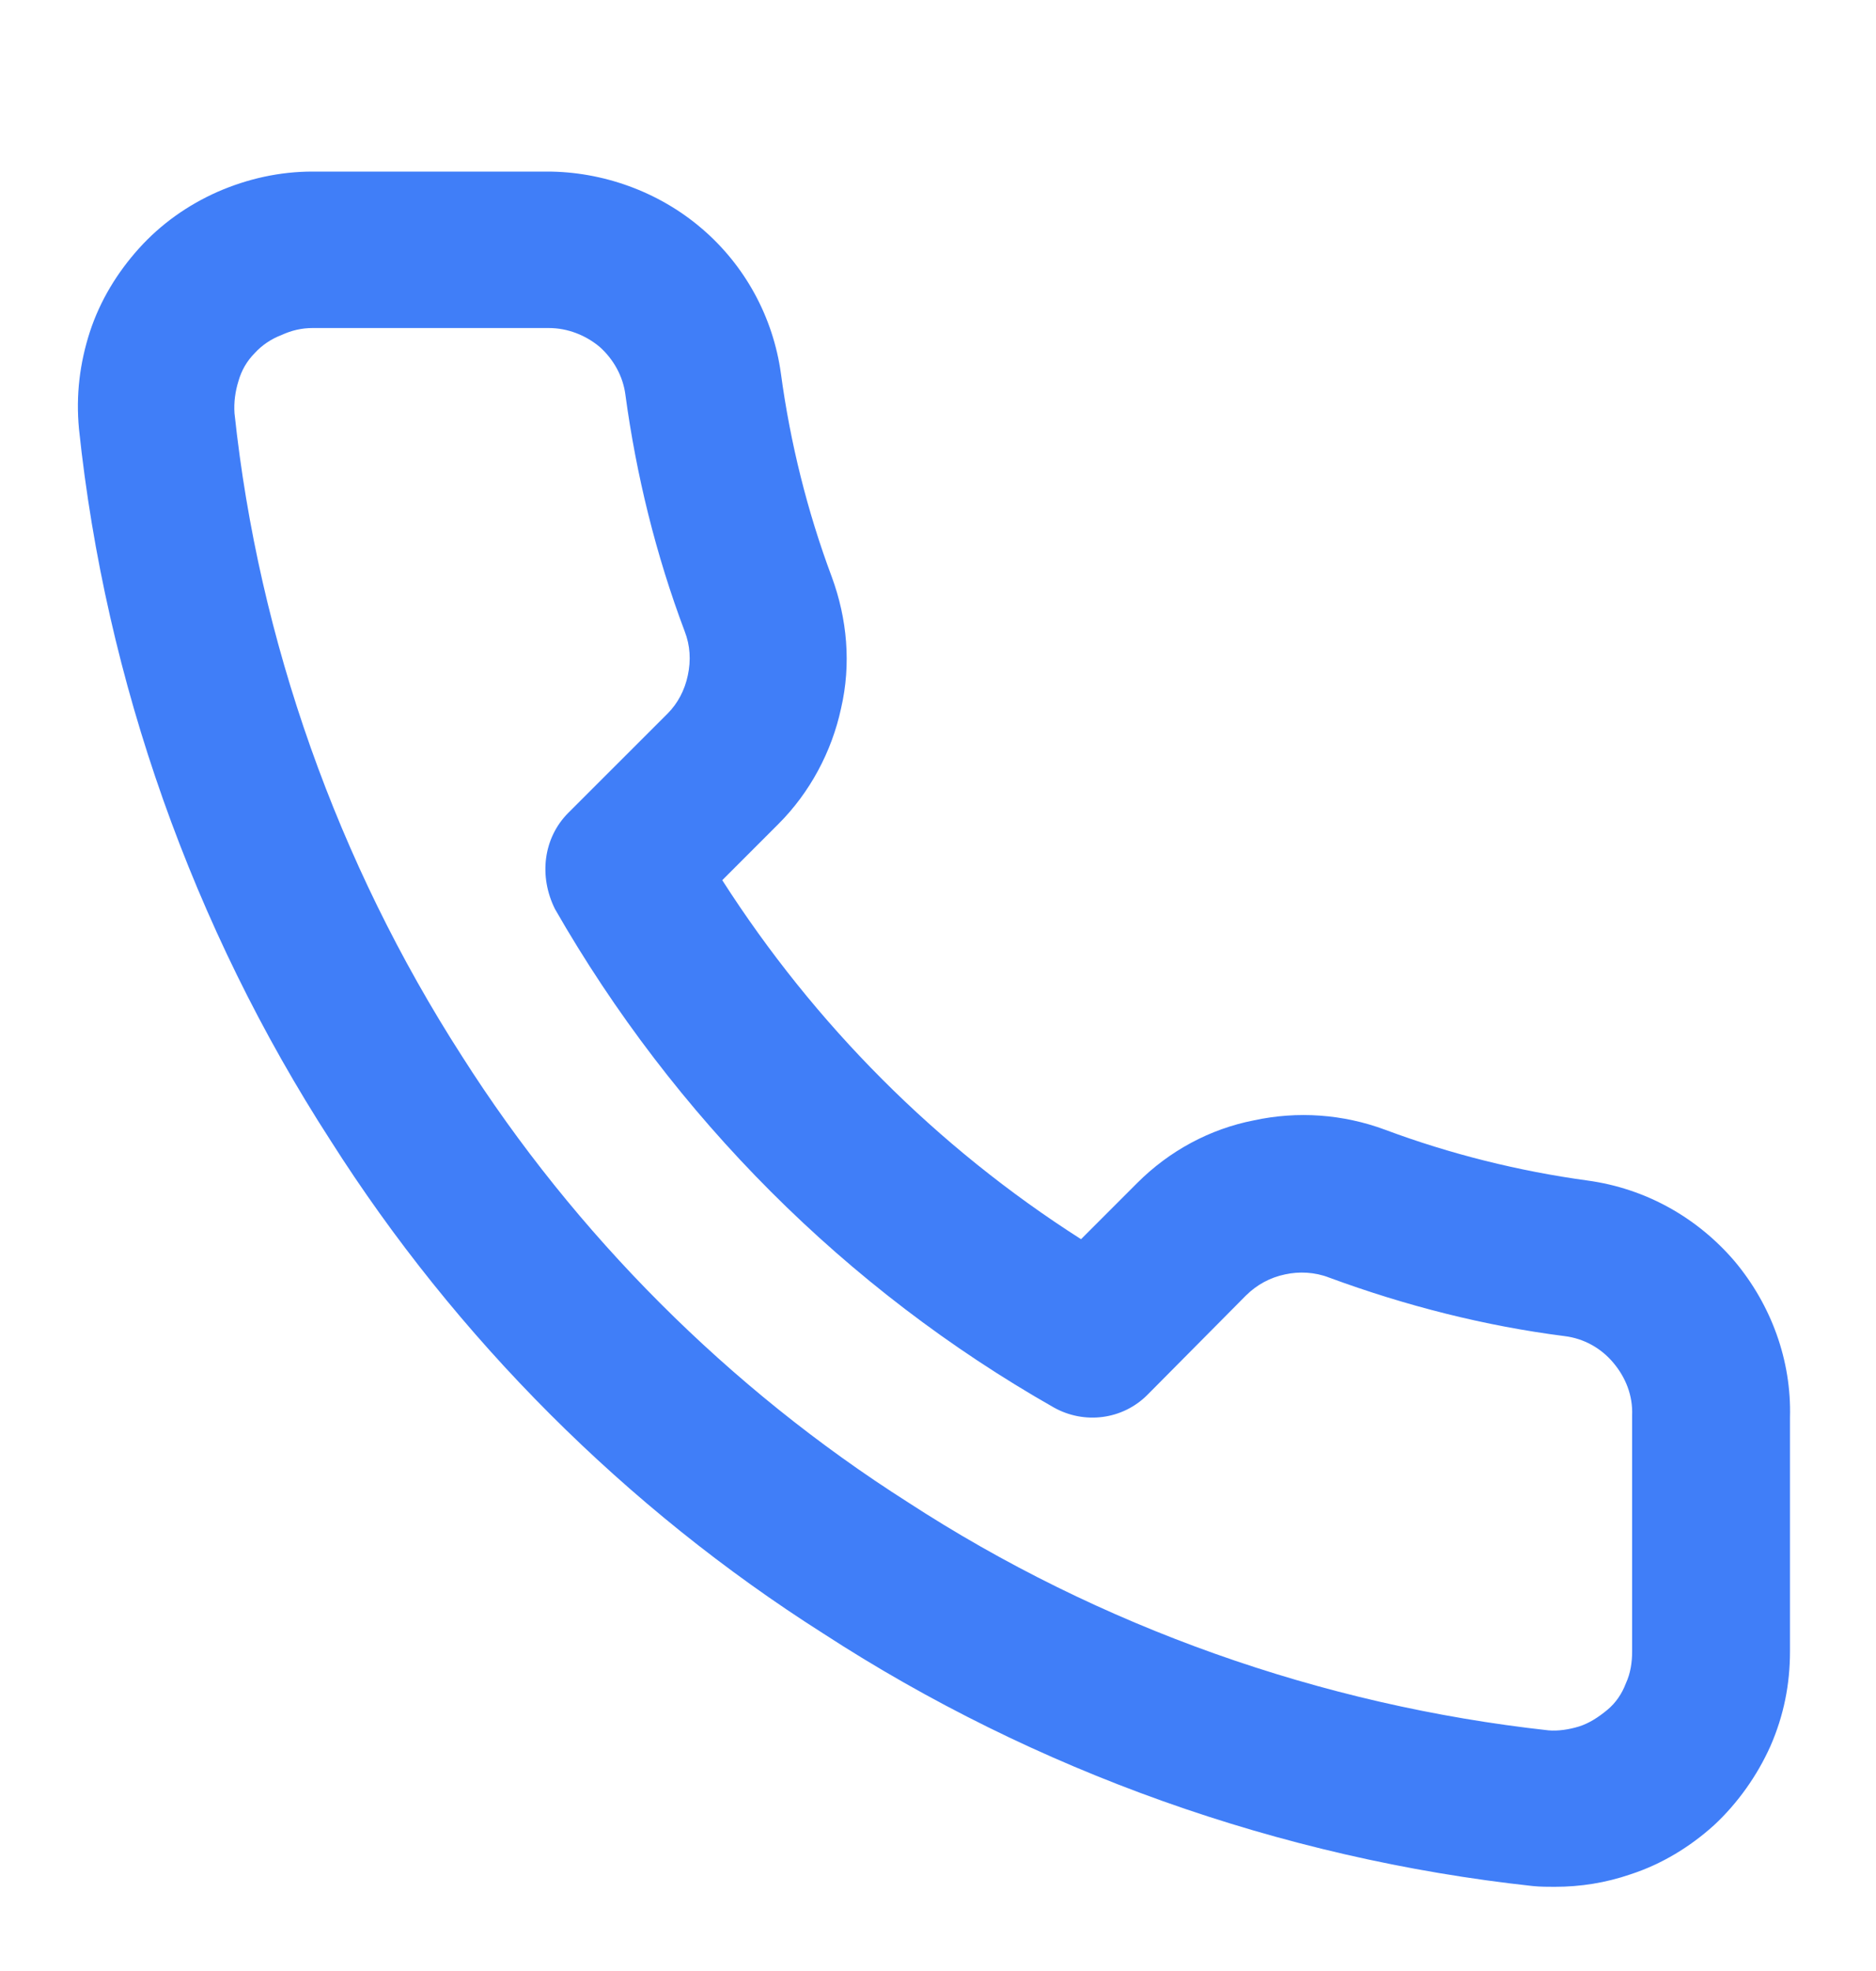 <svg width="20" height="21" viewBox="0 0 20 21" fill="none" xmlns="http://www.w3.org/2000/svg">
<g clip-path="url(#clip0_698_2972)">
<path d="M16.575 20.103C16.5 20.103 16.425 20.103 16.342 20.095C13.65 19.803 11.033 18.87 8.775 17.403C6.675 16.07 4.858 14.253 3.525 12.153C2.058 9.886 1.125 7.261 0.842 4.57C0.808 4.211 0.85 3.87 0.958 3.536C1.067 3.203 1.25 2.903 1.483 2.645C1.717 2.386 2 2.186 2.317 2.045C2.642 1.903 2.983 1.828 3.333 1.828H5.833C6.417 1.828 7.017 2.036 7.483 2.436C7.942 2.828 8.242 3.378 8.325 3.978C8.425 4.72 8.608 5.453 8.867 6.145C9.033 6.595 9.075 7.078 8.967 7.545C8.867 8.011 8.633 8.445 8.3 8.778L7.7 9.378C8.683 10.912 9.983 12.22 11.525 13.203L12.125 12.603C12.467 12.261 12.9 12.028 13.367 11.937C13.833 11.836 14.317 11.87 14.767 12.037C15.458 12.295 16.192 12.478 16.925 12.578C17.542 12.662 18.092 12.97 18.492 13.437C18.883 13.903 19.1 14.495 19.083 15.103V17.595C19.083 17.945 19.017 18.278 18.875 18.603C18.733 18.92 18.525 19.212 18.275 19.445C18.017 19.678 17.717 19.861 17.383 19.97C17.117 20.061 16.85 20.103 16.575 20.103ZM5.85 3.495H5.842H3.333C3.217 3.495 3.108 3.52 3 3.57C2.892 3.611 2.792 3.678 2.717 3.761C2.633 3.845 2.575 3.945 2.542 4.061C2.508 4.17 2.492 4.286 2.5 4.403C2.758 6.828 3.6 9.195 4.925 11.253C6.133 13.153 7.775 14.795 9.675 16.003C11.725 17.337 14.092 18.17 16.508 18.436C16.608 18.445 16.725 18.428 16.833 18.395C16.942 18.361 17.042 18.295 17.133 18.22C17.225 18.145 17.292 18.045 17.333 17.936C17.383 17.828 17.4 17.712 17.4 17.595V15.095C17.4 15.086 17.4 15.078 17.4 15.078C17.408 14.87 17.333 14.678 17.2 14.52C17.067 14.361 16.883 14.261 16.683 14.236C15.833 14.128 14.983 13.912 14.167 13.611C14.017 13.553 13.85 13.545 13.7 13.578C13.542 13.611 13.4 13.687 13.283 13.803L12.233 14.861C11.967 15.128 11.558 15.178 11.233 14.995C9.017 13.736 7.183 11.895 5.917 9.686C5.742 9.336 5.792 8.928 6.058 8.661L7.117 7.603C7.225 7.495 7.3 7.353 7.333 7.195C7.367 7.036 7.358 6.878 7.3 6.728C6.992 5.911 6.783 5.061 6.667 4.203C6.642 4.011 6.542 3.828 6.392 3.695C6.242 3.57 6.05 3.495 5.85 3.495Z" fill="#407EF8"/>
</g>
<defs>
<clipPath id="clip0_698_2972">
<rect width="20" height="20" fill="white" transform="translate(0 0.995)"/>
</clipPath>
</defs>
</svg>
